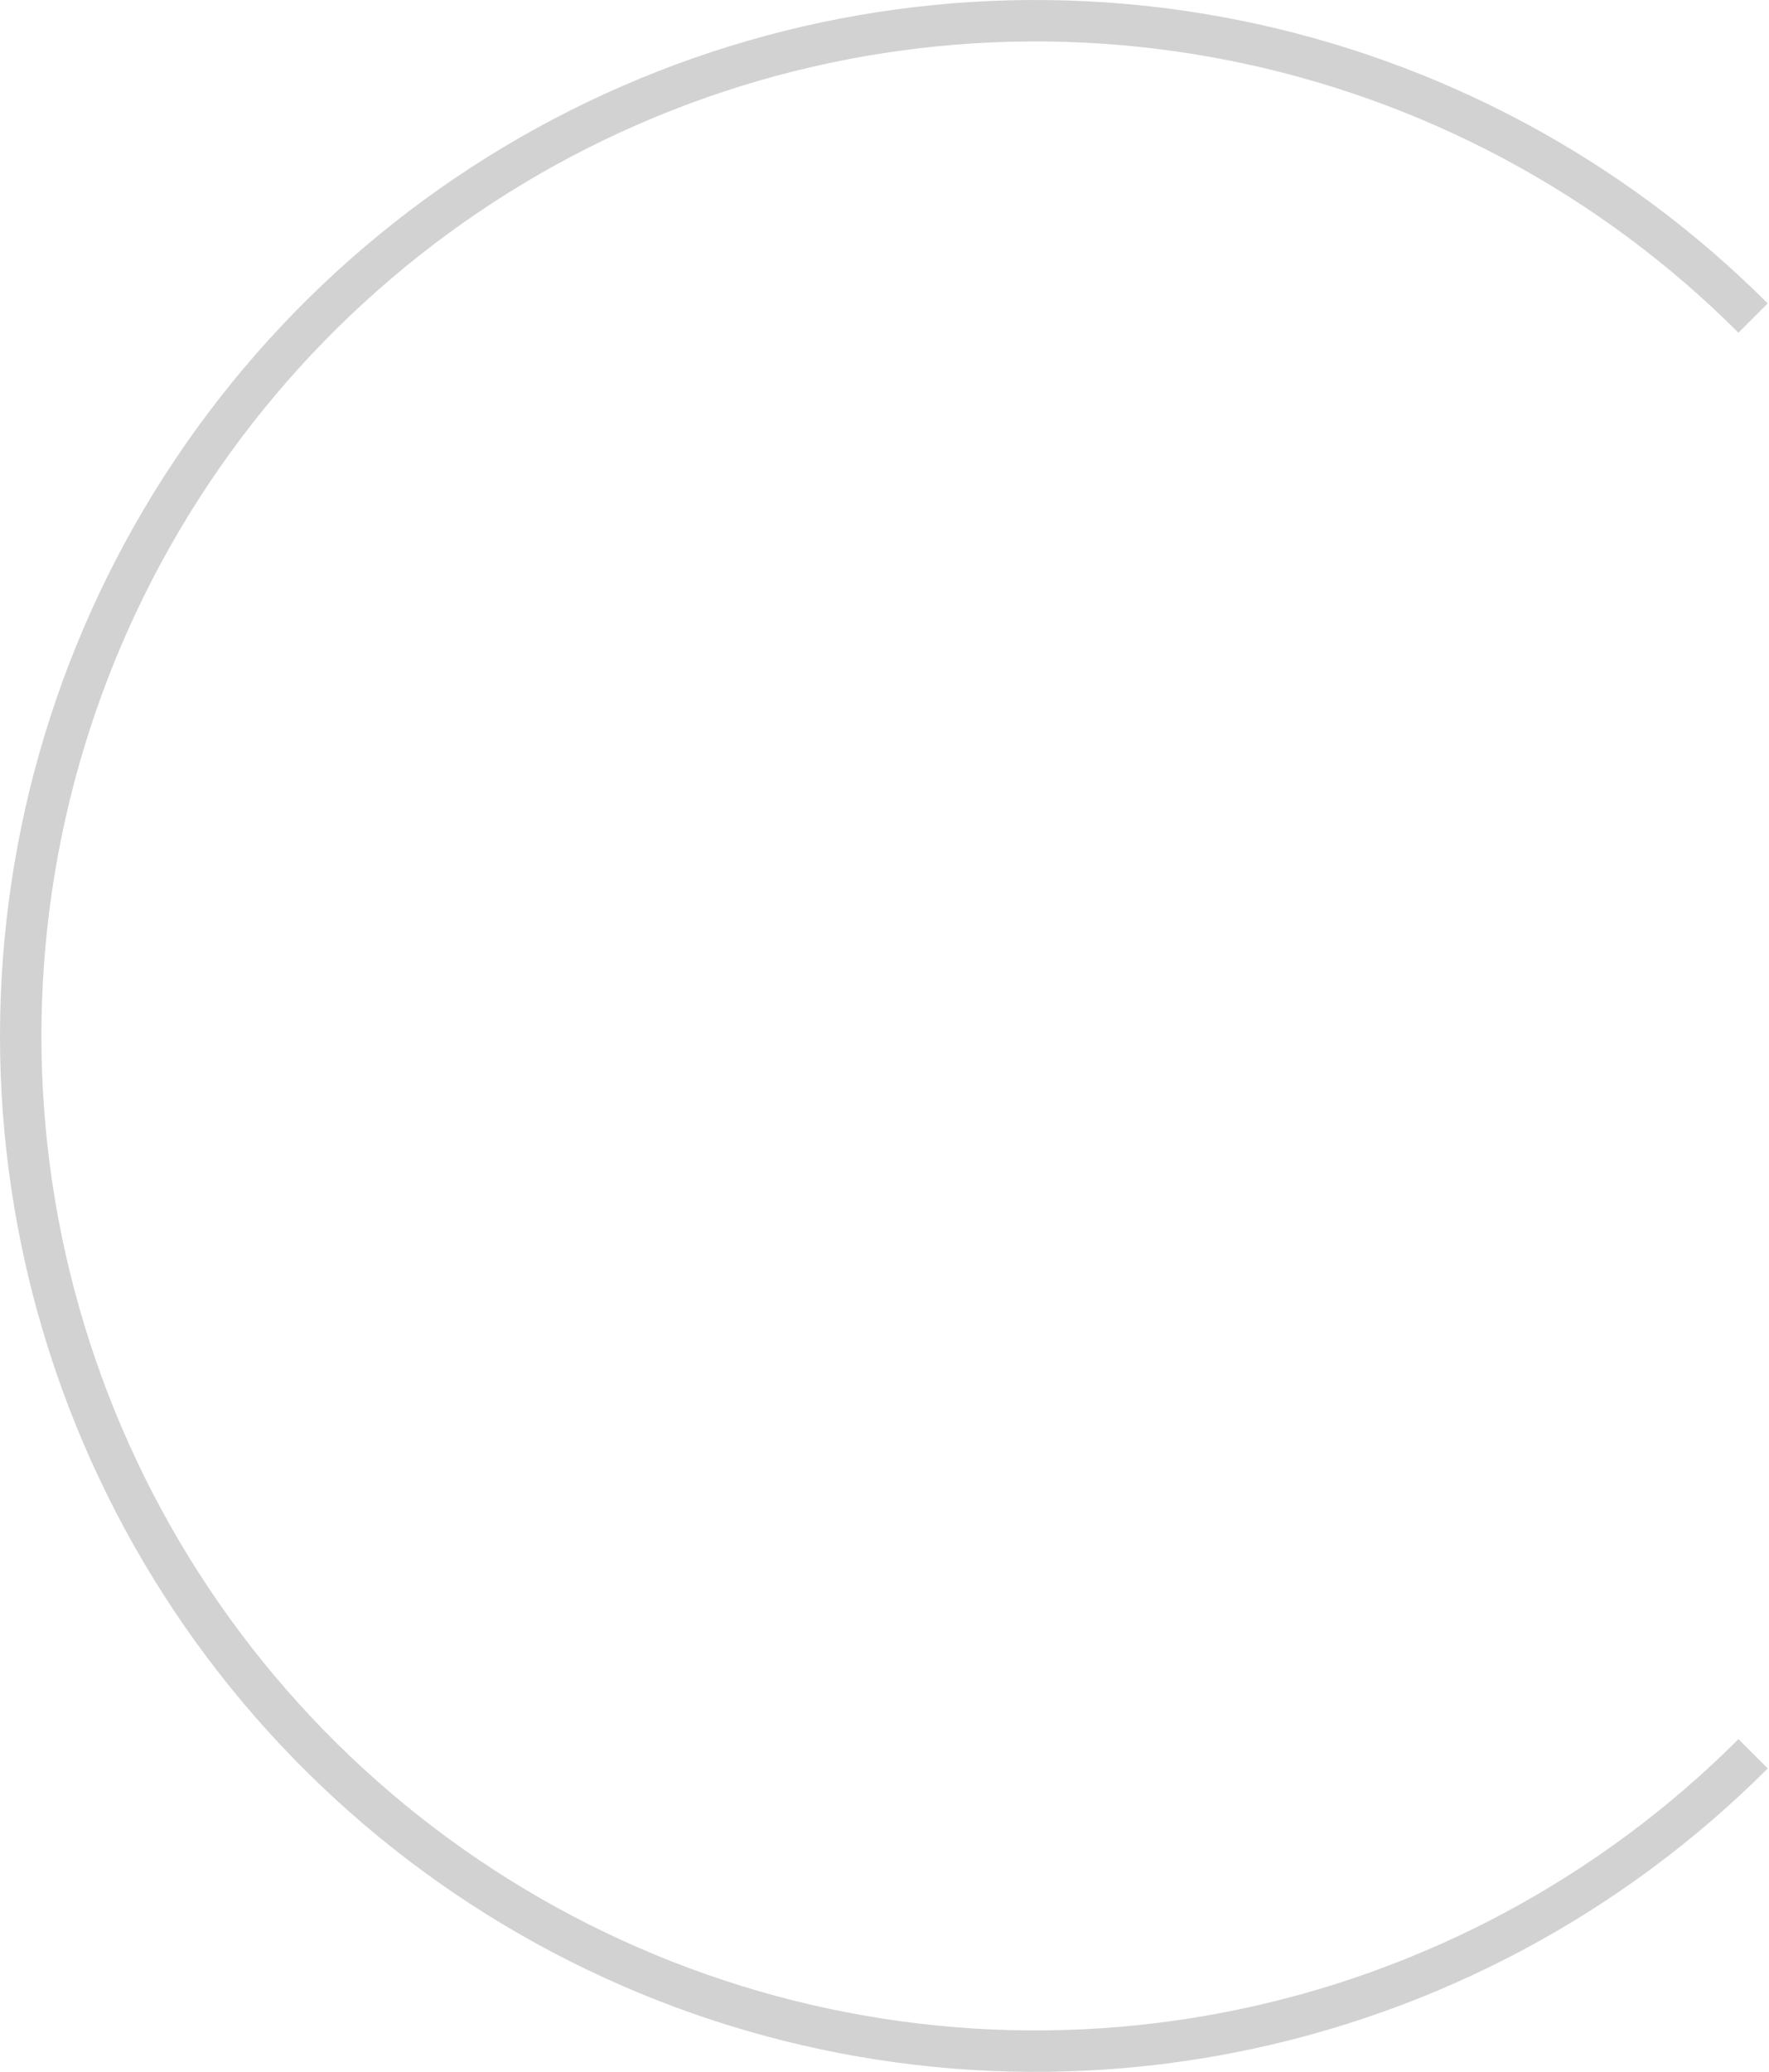 <svg width="205" height="240" viewBox="0 0 205 240" fill="none" xmlns="http://www.w3.org/2000/svg">
<path d="M204.853 35.147C188.071 18.365 166.689 6.936 143.411 2.306C120.133 -2.324 96.005 0.052 74.078 9.134C52.151 18.217 33.41 33.598 20.224 53.332C7.038 73.066 5.58369e-05 96.266 5.57898e-05 120C5.57427e-05 143.734 7.038 166.935 20.224 186.668C33.41 206.402 52.151 221.783 74.078 230.866C96.005 239.948 120.133 242.324 143.411 237.694C166.689 233.064 188.071 221.635 204.853 204.853L201.459 201.459C185.348 217.57 164.821 228.541 142.474 232.986C120.128 237.431 96.965 235.15 75.915 226.431C54.865 217.712 36.873 202.946 24.215 184.002C11.556 165.057 4.8 142.784 4.8 120C4.8 97.216 11.556 74.943 24.215 55.998C36.873 37.054 54.865 22.288 75.915 13.569C96.965 4.85 120.128 2.569 142.474 7.014C164.821 11.459 185.348 22.43 201.459 38.541L204.853 35.147Z" fill="#D2D2D2"/>
</svg>
